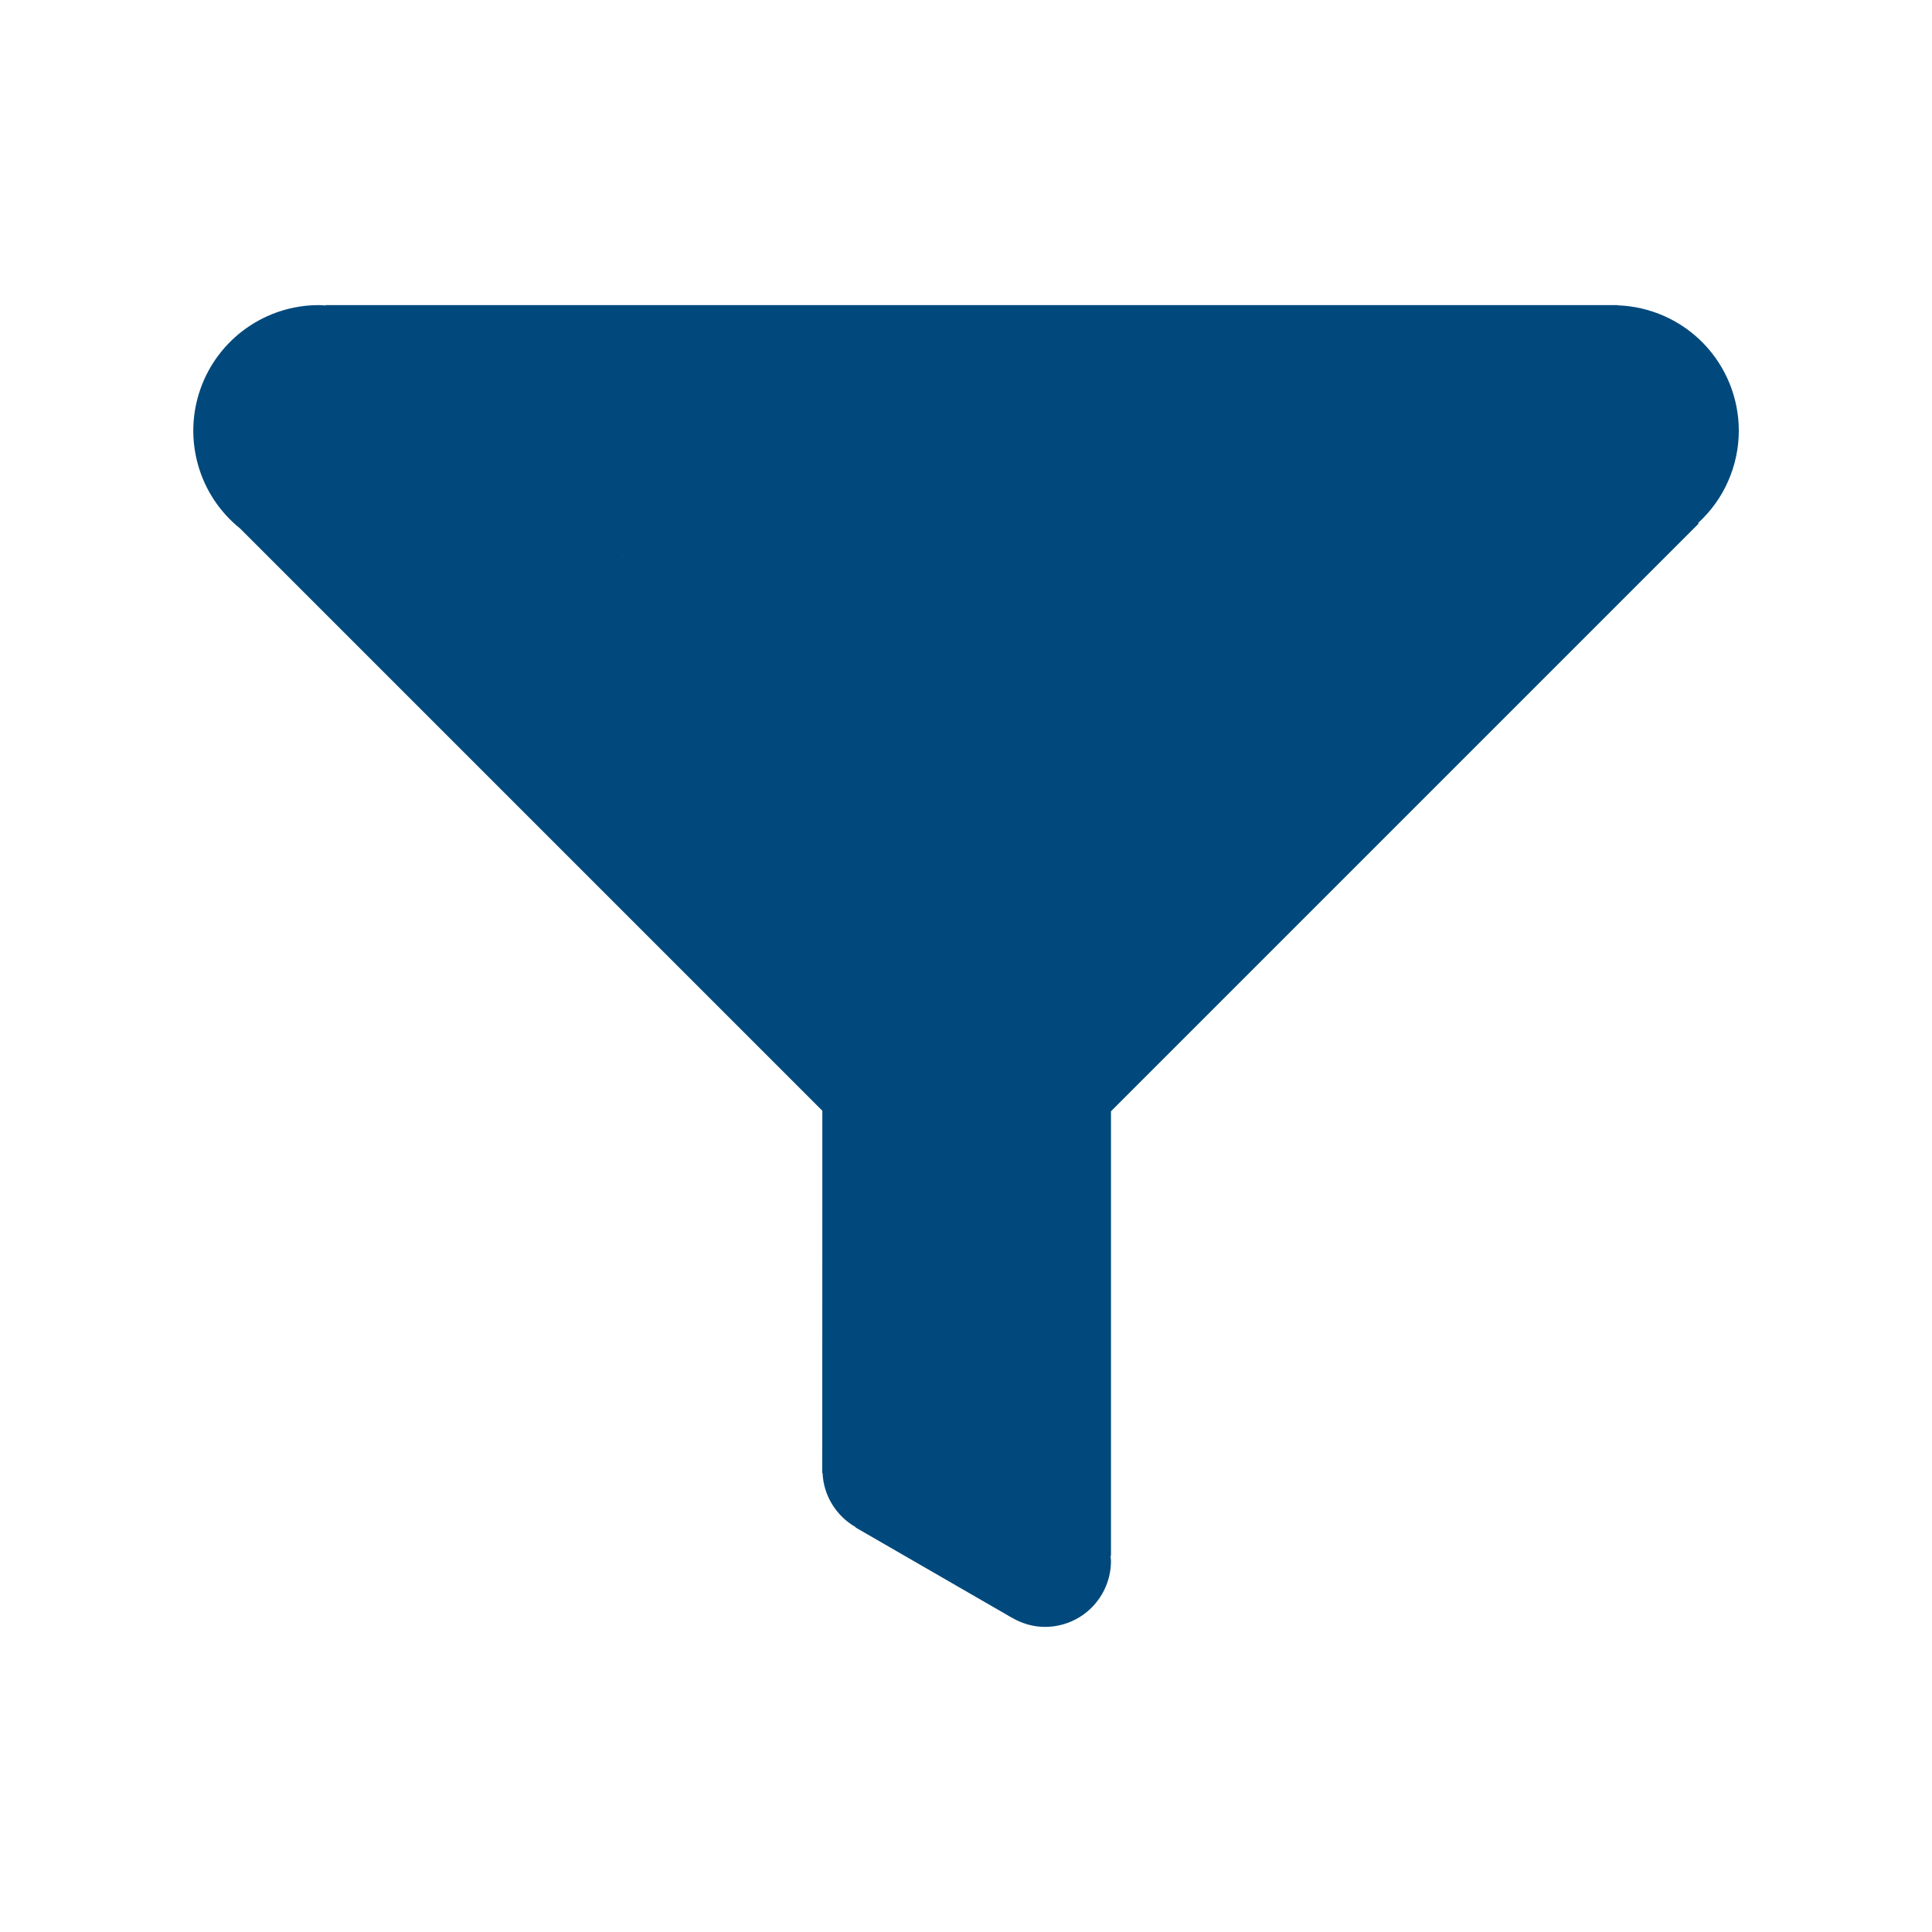 <svg width="25" height="25" viewBox="0 0 25 25" fill="none" xmlns="http://www.w3.org/2000/svg">
<path d="M22.5 5.573C22.5 5.153 22.337 4.749 22.045 4.446C21.753 4.144 21.355 3.966 20.935 3.951V3.948H4.212V3.953C4.183 3.951 4.154 3.948 4.125 3.948C3.789 3.948 3.461 4.053 3.187 4.247C2.913 4.441 2.705 4.716 2.594 5.032C2.482 5.349 2.471 5.693 2.563 6.017C2.654 6.34 2.844 6.627 3.106 6.838L10.641 14.373L10.64 19.022V19.061H10.644C10.65 19.204 10.693 19.344 10.768 19.466C10.843 19.588 10.948 19.69 11.072 19.761L11.07 19.765L13.038 20.901C13.055 20.913 13.073 20.921 13.09 20.931L13.097 20.935V20.935C13.223 21.007 13.367 21.052 13.522 21.052C13.634 21.052 13.745 21.03 13.849 20.987C13.953 20.944 14.047 20.881 14.126 20.802C14.205 20.723 14.268 20.628 14.311 20.525C14.354 20.421 14.376 20.31 14.376 20.198C14.376 20.175 14.371 20.154 14.37 20.132H14.376V14.38L21.98 6.776L21.973 6.768C22.139 6.616 22.272 6.432 22.362 6.226C22.453 6.02 22.5 5.798 22.5 5.573ZM8.062 7.198H8.066L8.066 7.202L8.062 7.198Z" fill="#01497C"/>
</svg>
